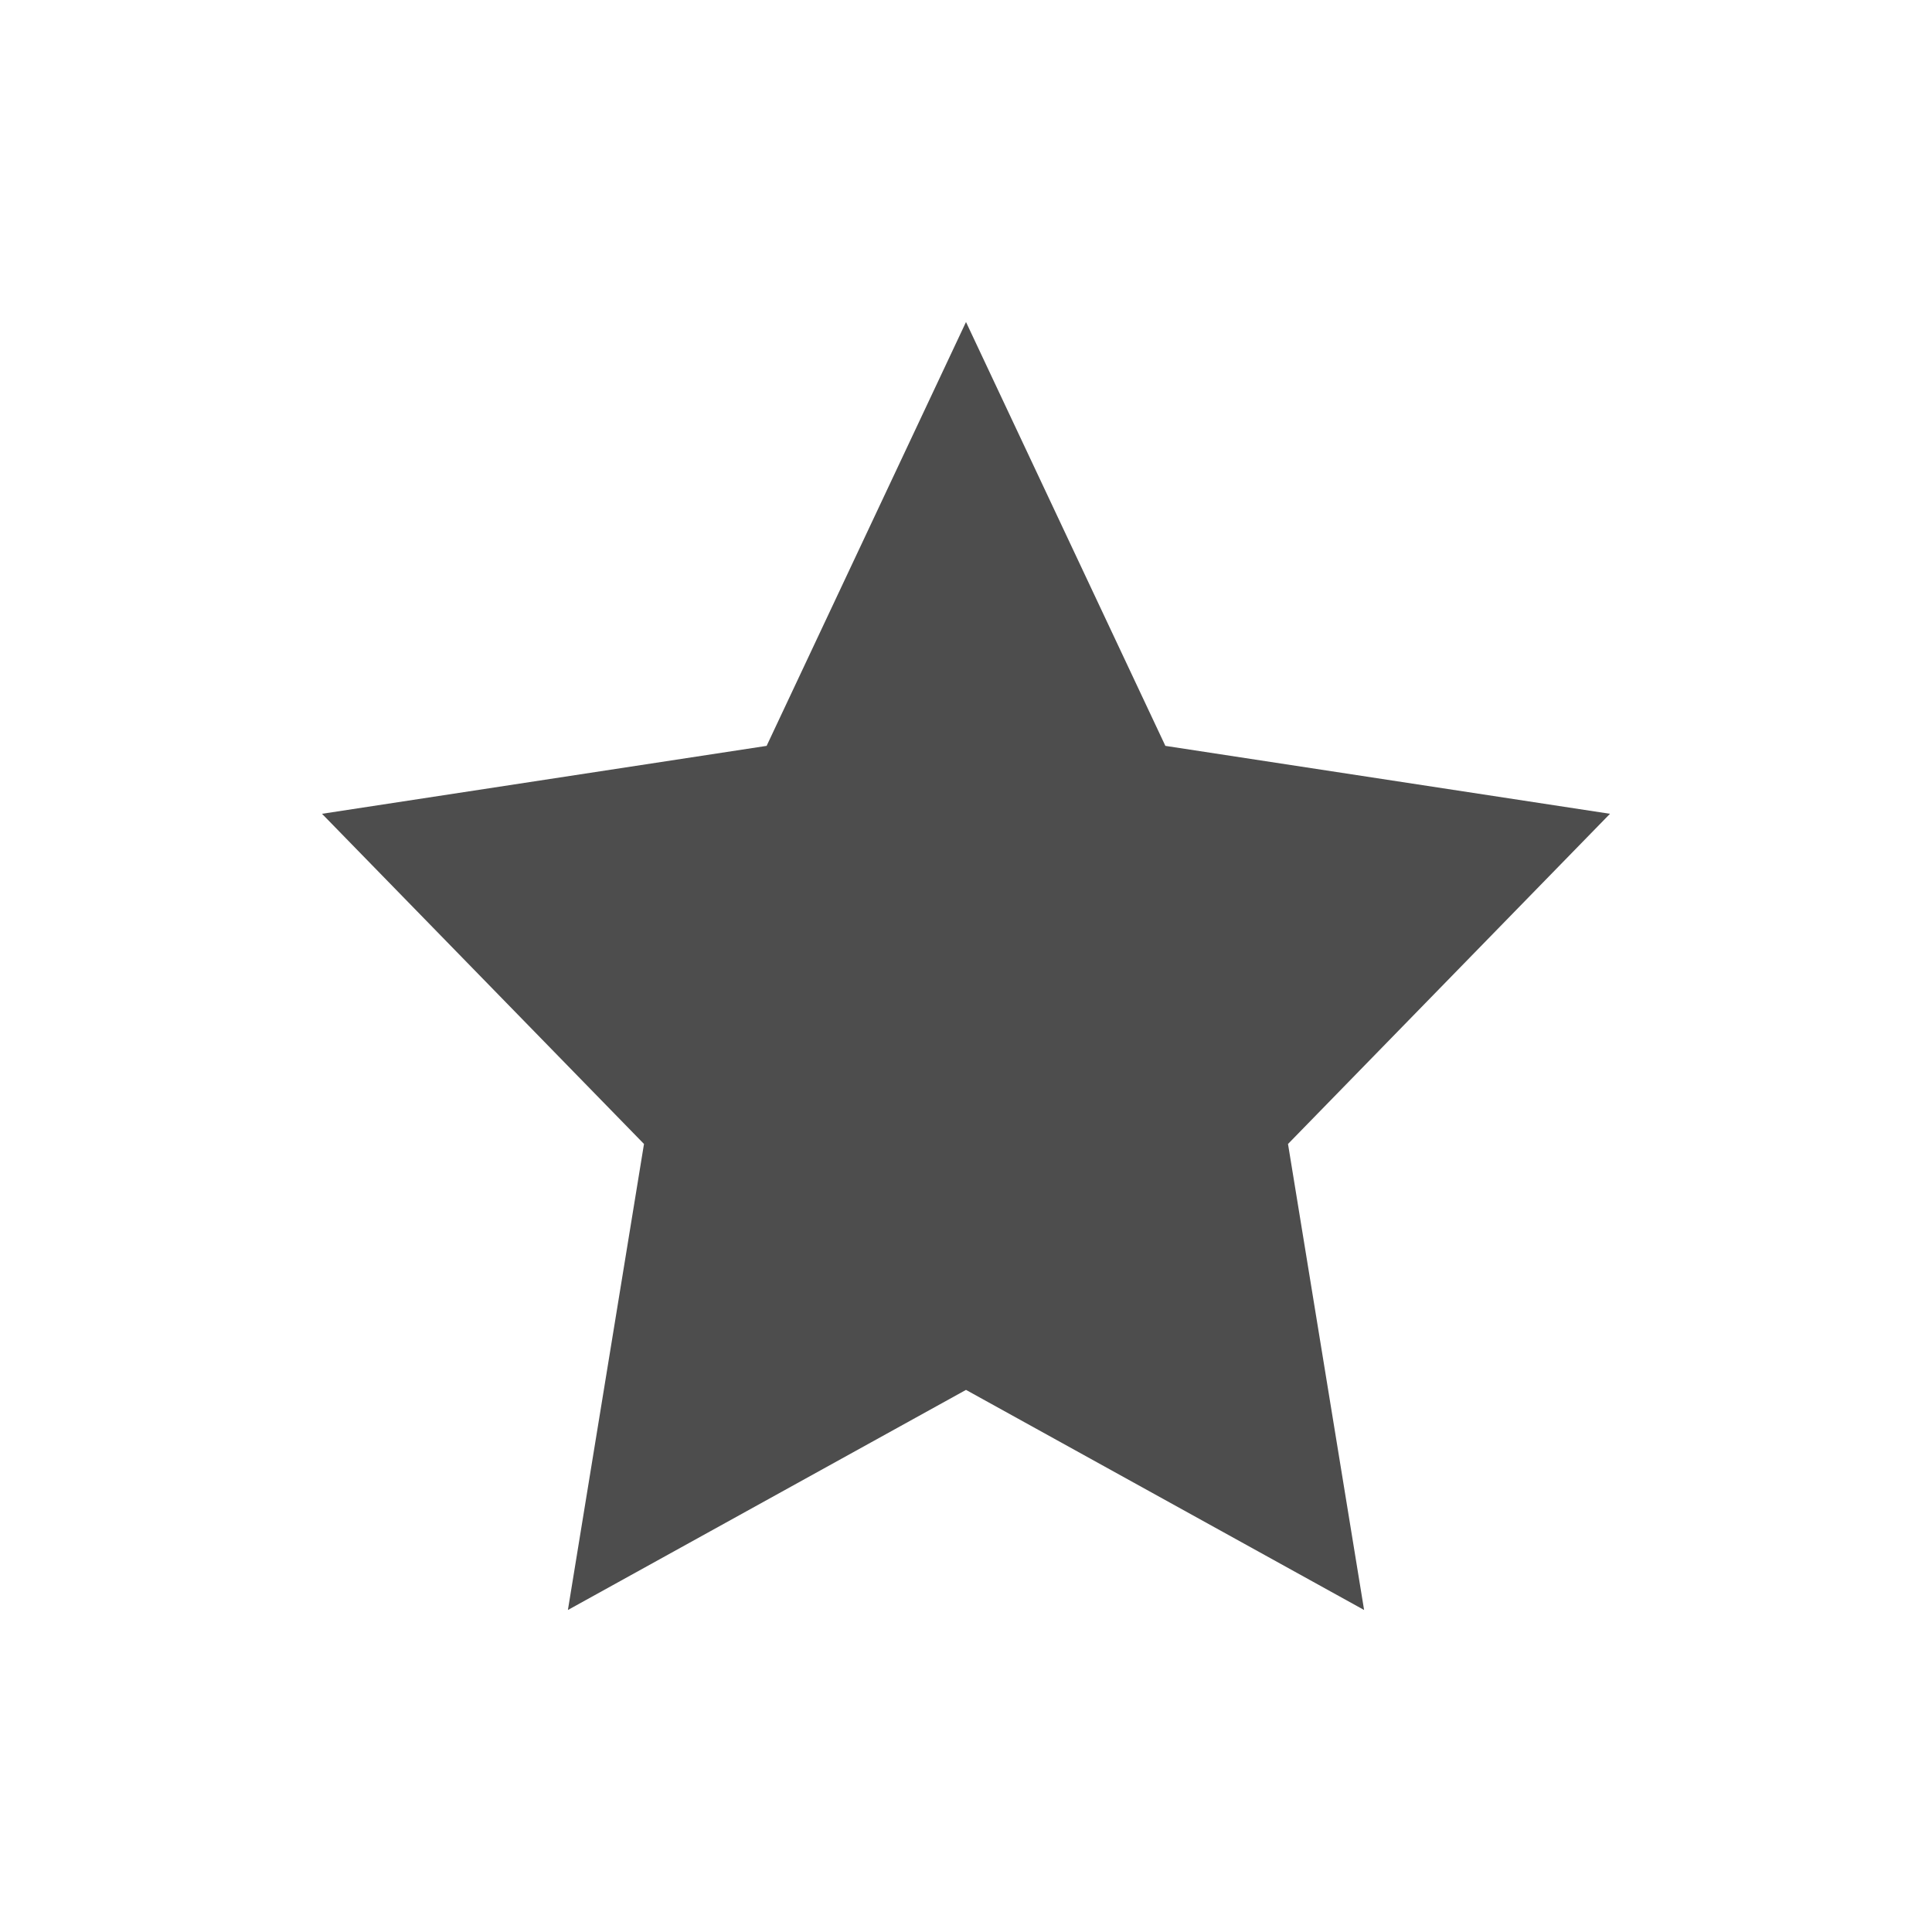 <?xml version="1.0" encoding="UTF-8"?>
<svg xmlns="http://www.w3.org/2000/svg" xmlns:xlink="http://www.w3.org/1999/xlink" width="256px" height="256px" viewBox="0 0 256 256" version="1.1">
<g id="surface1">
<path style=" stroke:none;fill-rule:nonzero;fill:rgb(30.196%,30.196%,30.196%);fill-opacity:1;" d="M 128 42.668 L 101.582 98.832 L 42.668 107.832 L 85.332 151.582 L 75.25 213.332 L 128 184.168 L 180.75 213.332 L 170.668 151.582 L 213.332 107.832 L 154.418 98.832 Z M 128 42.668 "/>
</g>
</svg>
